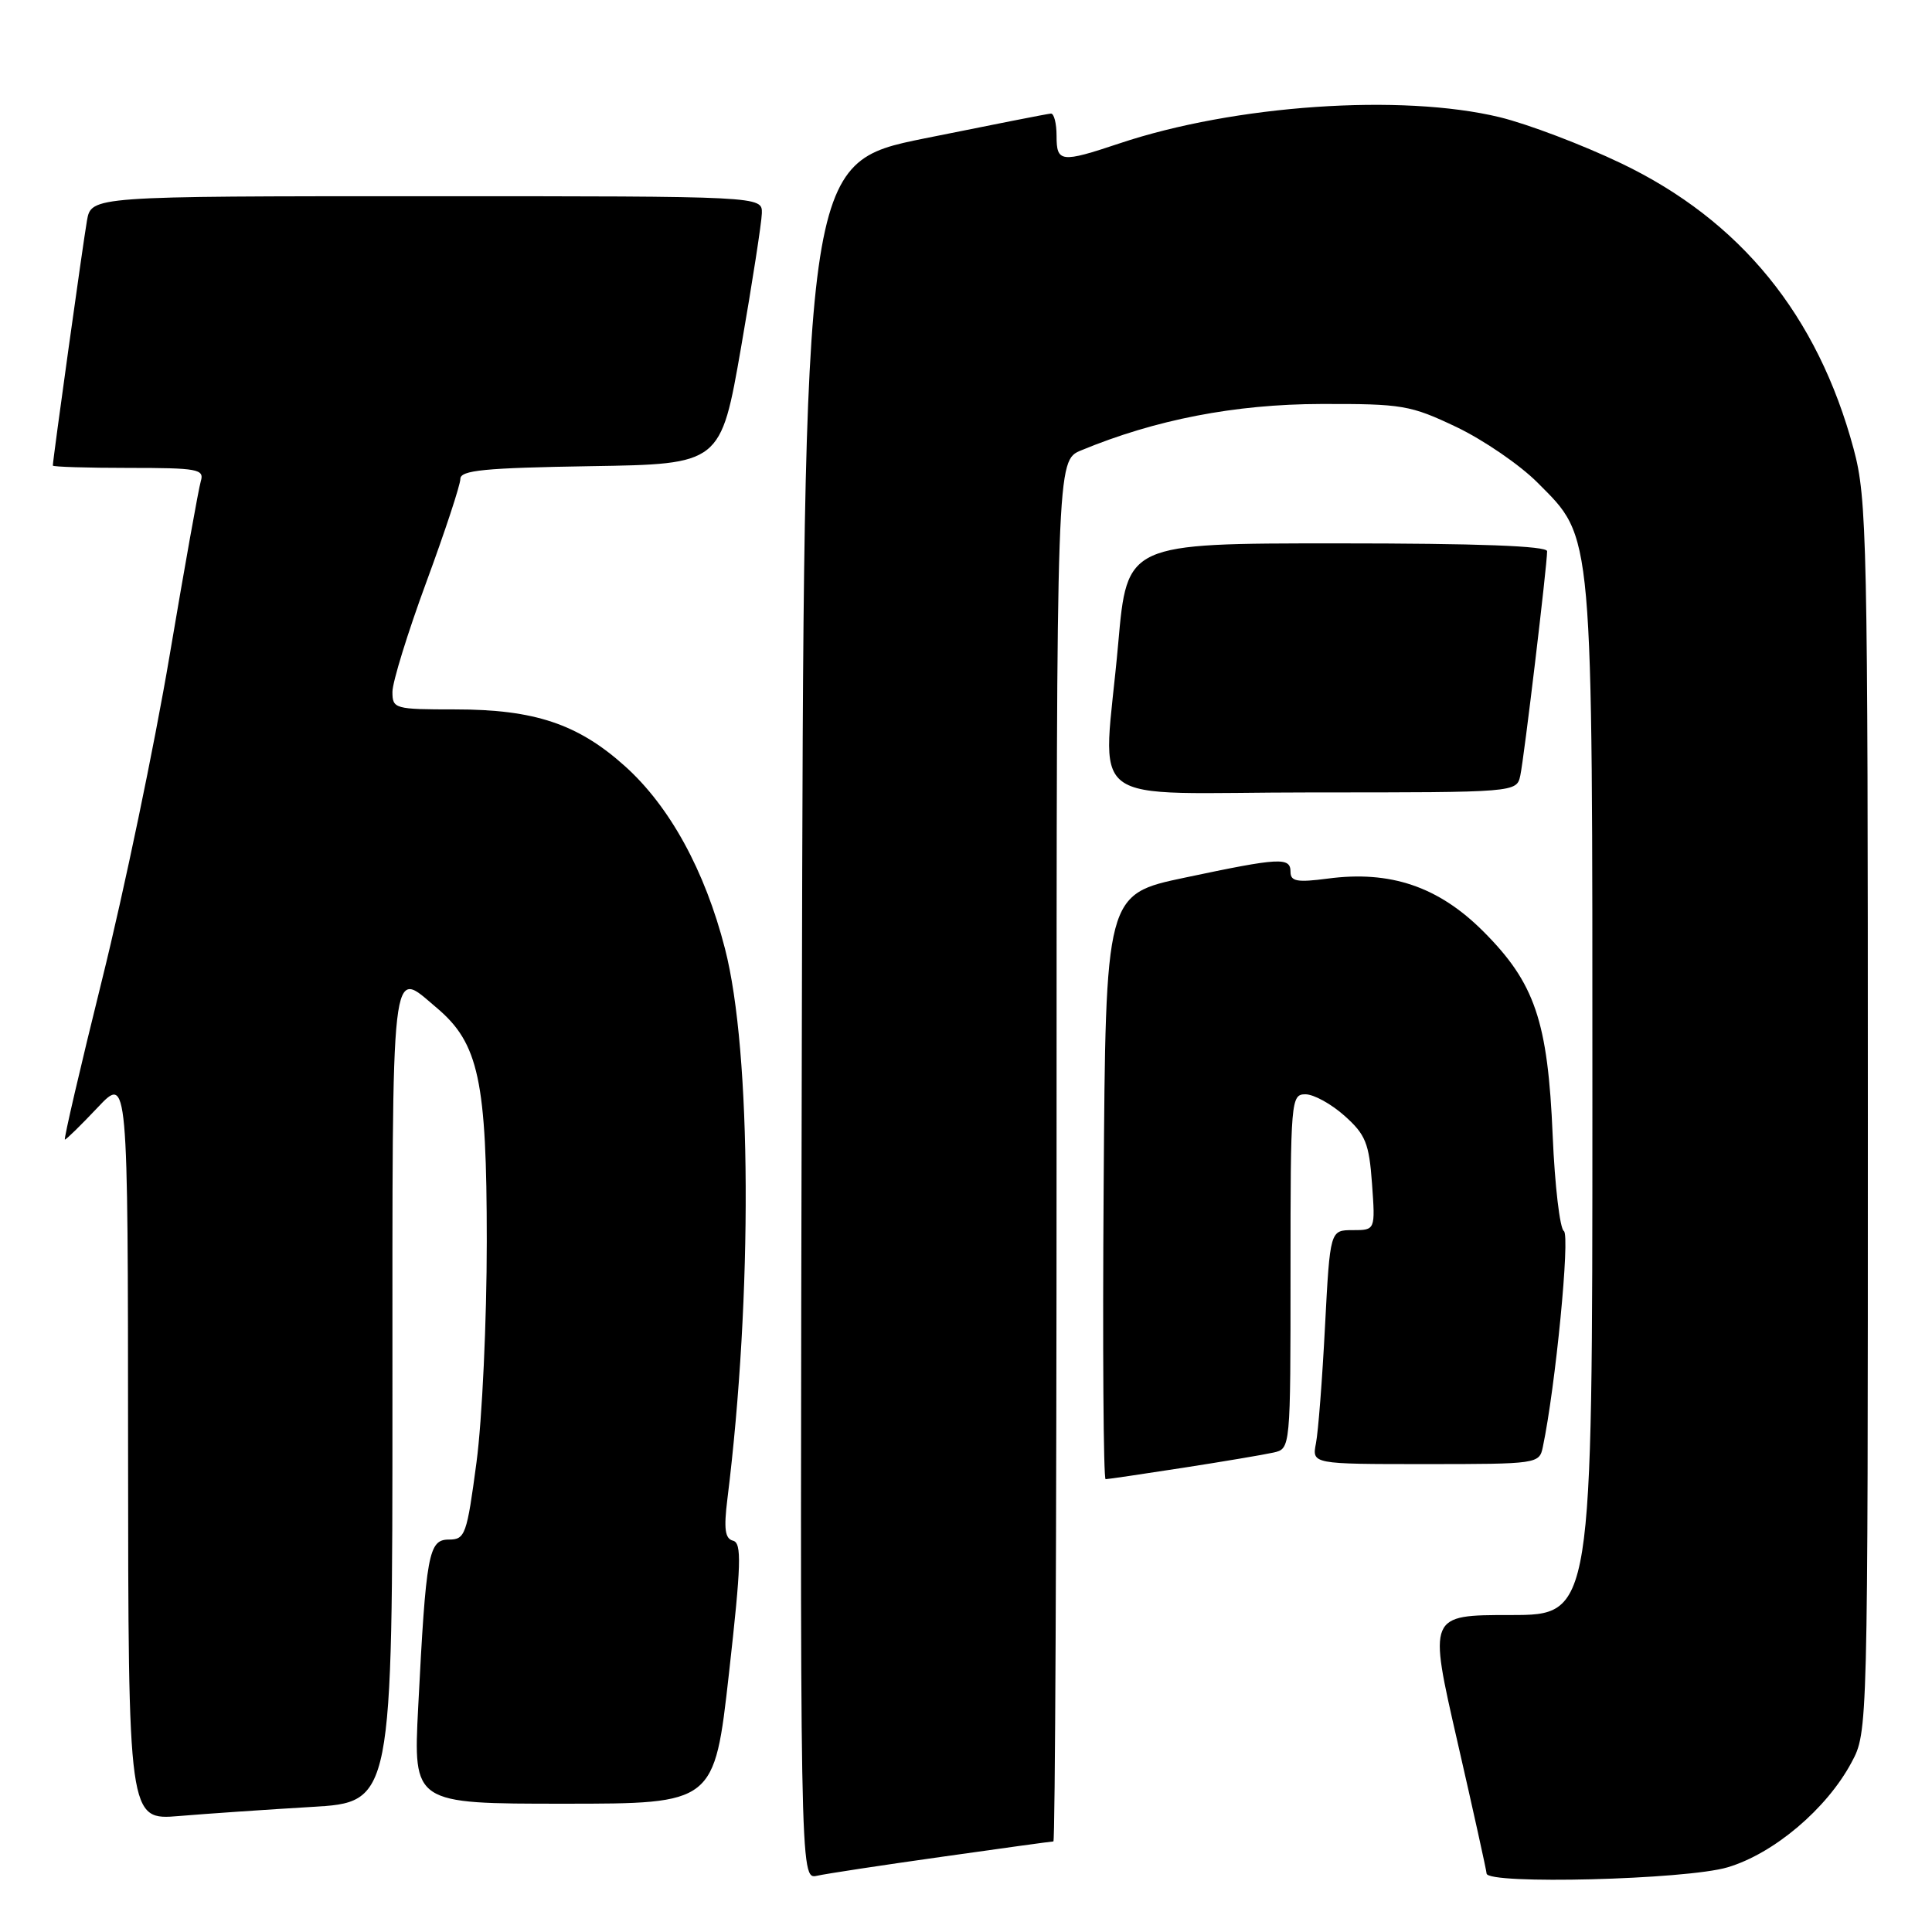 <?xml version="1.0" encoding="UTF-8" standalone="no"?>
<!DOCTYPE svg PUBLIC "-//W3C//DTD SVG 1.1//EN" "http://www.w3.org/Graphics/SVG/1.1/DTD/svg11.dtd" >
<svg xmlns="http://www.w3.org/2000/svg" xmlns:xlink="http://www.w3.org/1999/xlink" version="1.1" viewBox="0 0 256 256">
 <g >
 <path fill="currentColor"
d=" M 124.83 246.03 C 132.71 244.91 139.35 244.00 139.58 244.00 C 139.81 244.00 140.00 202.83 140.00 152.51 C 140.00 61.03 140.00 61.03 143.25 59.68 C 153.09 55.60 163.63 53.56 175.00 53.53 C 185.82 53.50 186.88 53.68 193.00 56.59 C 196.57 58.30 201.41 61.61 203.74 63.96 C 211.17 71.43 211.00 69.47 211.00 146.18 C 211.00 214.00 211.00 214.00 200.14 214.00 C 189.27 214.00 189.27 214.00 193.11 230.75 C 195.22 239.96 196.96 247.84 196.98 248.25 C 197.02 249.74 223.40 249.07 228.91 247.43 C 235.03 245.62 242.05 239.68 245.33 233.54 C 247.50 229.50 247.50 229.50 247.50 148.00 C 247.50 71.35 247.39 66.08 245.62 59.50 C 240.86 41.79 230.64 29.23 214.83 21.65 C 209.70 19.19 202.45 16.44 198.72 15.53 C 185.71 12.38 163.57 13.90 148.34 19.00 C 140.56 21.60 140.00 21.53 140.00 18.00 C 140.00 16.35 139.66 15.02 139.25 15.05 C 138.84 15.07 131.30 16.56 122.50 18.34 C 106.50 21.59 106.50 21.59 106.25 135.32 C 105.99 249.04 105.99 249.04 108.25 248.55 C 109.49 248.27 116.95 247.14 124.83 246.03 Z  M 41.25 239.43 C 52.00 238.81 52.00 238.81 52.00 184.90 C 52.00 125.80 51.71 128.36 57.85 133.53 C 63.44 138.23 64.50 143.19 64.50 164.50 C 64.50 174.95 63.89 188.11 63.14 193.75 C 61.86 203.37 61.64 204.00 59.48 204.00 C 56.78 204.00 56.45 205.85 55.41 226.25 C 54.76 239.00 54.76 239.00 74.71 239.00 C 94.65 239.00 94.65 239.00 96.59 221.75 C 98.22 207.22 98.30 204.45 97.13 204.15 C 96.07 203.88 95.89 202.61 96.38 198.65 C 99.74 171.64 99.60 139.39 96.06 125.69 C 93.40 115.34 88.74 106.85 82.82 101.53 C 76.59 95.93 70.83 94.00 60.32 94.00 C 52.28 94.00 52.00 93.92 52.00 91.67 C 52.00 90.39 54.02 83.84 56.50 77.11 C 58.98 70.38 61.00 64.24 61.00 63.46 C 61.00 62.31 64.18 62.00 78.25 61.77 C 95.50 61.50 95.50 61.50 98.20 46.00 C 99.68 37.47 100.92 29.49 100.95 28.25 C 101.00 26.00 101.00 26.00 56.55 26.00 C 12.09 26.00 12.09 26.00 11.52 29.25 C 11.01 32.15 7.00 60.92 7.00 61.69 C 7.00 61.86 11.53 62.00 17.07 62.00 C 26.19 62.00 27.09 62.16 26.61 63.75 C 26.32 64.71 24.45 75.17 22.45 87.00 C 20.45 98.83 16.44 118.06 13.54 129.75 C 10.64 141.44 8.42 151.00 8.60 151.00 C 8.78 151.00 10.73 149.09 12.94 146.75 C 16.95 142.50 16.95 142.50 16.97 191.85 C 17.00 241.20 17.00 241.20 23.75 240.63 C 27.46 240.32 35.34 239.78 41.25 239.43 Z  M 156.76 194.49 C 162.12 193.66 167.51 192.75 168.75 192.47 C 171.00 191.96 171.00 191.96 171.00 168.48 C 171.00 145.73 171.06 145.00 172.98 145.00 C 174.08 145.00 176.40 146.28 178.16 147.85 C 180.95 150.34 181.41 151.48 181.80 156.85 C 182.24 163.00 182.24 163.00 179.24 163.00 C 176.24 163.00 176.24 163.00 175.57 175.75 C 175.21 182.76 174.67 189.74 174.37 191.25 C 173.84 194.00 173.84 194.00 188.90 194.00 C 203.71 194.00 203.97 193.96 204.43 191.75 C 206.11 183.78 208.07 163.66 207.22 163.12 C 206.69 162.78 206.02 157.10 205.74 150.50 C 205.10 135.31 203.39 130.26 196.54 123.41 C 190.61 117.48 184.22 115.31 175.92 116.42 C 171.88 116.95 171.00 116.79 171.00 115.53 C 171.00 113.55 169.62 113.62 157.00 116.29 C 146.50 118.50 146.50 118.50 146.24 157.25 C 146.09 178.56 146.21 196.00 146.50 196.00 C 146.79 196.00 151.40 195.32 156.76 194.49 Z  M 201.45 102.75 C 201.95 100.43 205.00 74.90 205.00 73.04 C 205.00 72.34 195.80 72.00 177.17 72.00 C 149.34 72.00 149.34 72.00 148.17 85.25 C 146.19 107.61 142.79 105.00 173.98 105.00 C 200.96 105.00 200.96 105.00 201.45 102.75 Z "/>
</g>
</svg>